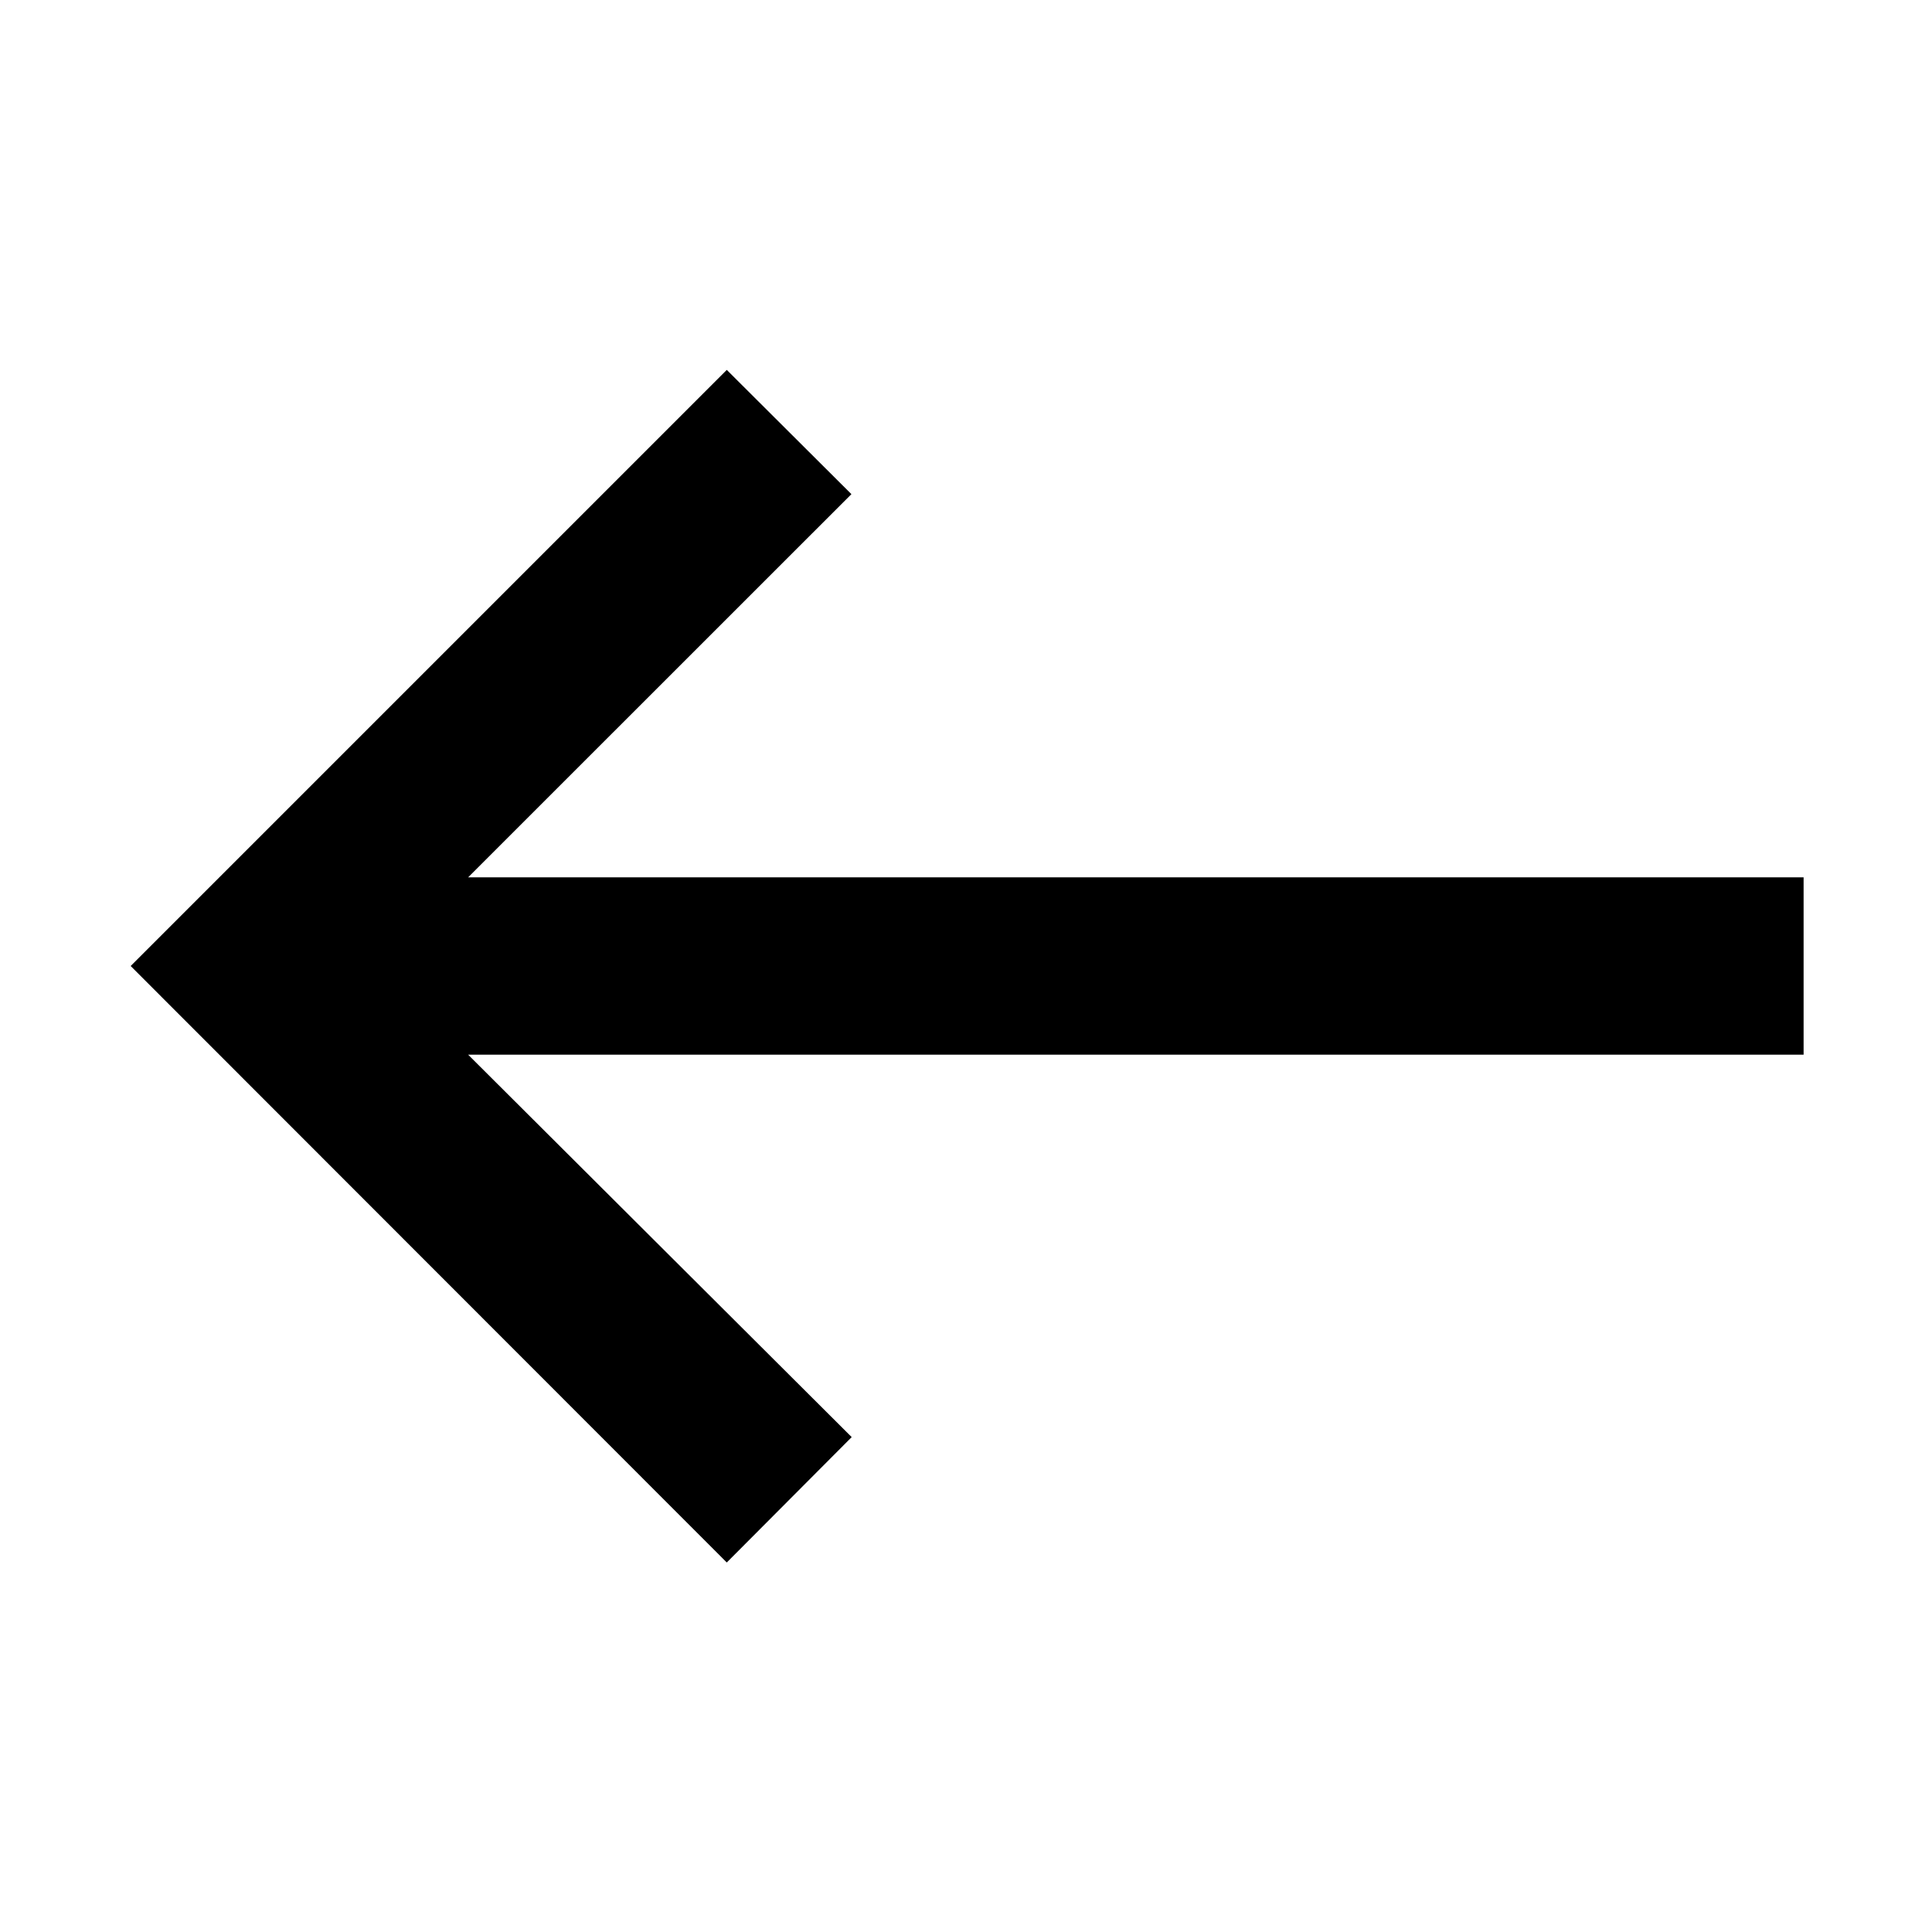 <svg xmlns="http://www.w3.org/2000/svg" height="40" viewBox="0 -960 960 960" width="40"><path d="M361.13-183.61 64.93-480l296.2-296.2 61.93 61.74-190.44 190.39H896.2v88.14H232.62L423.2-245.91l-62.07 62.3Z"/></svg>
